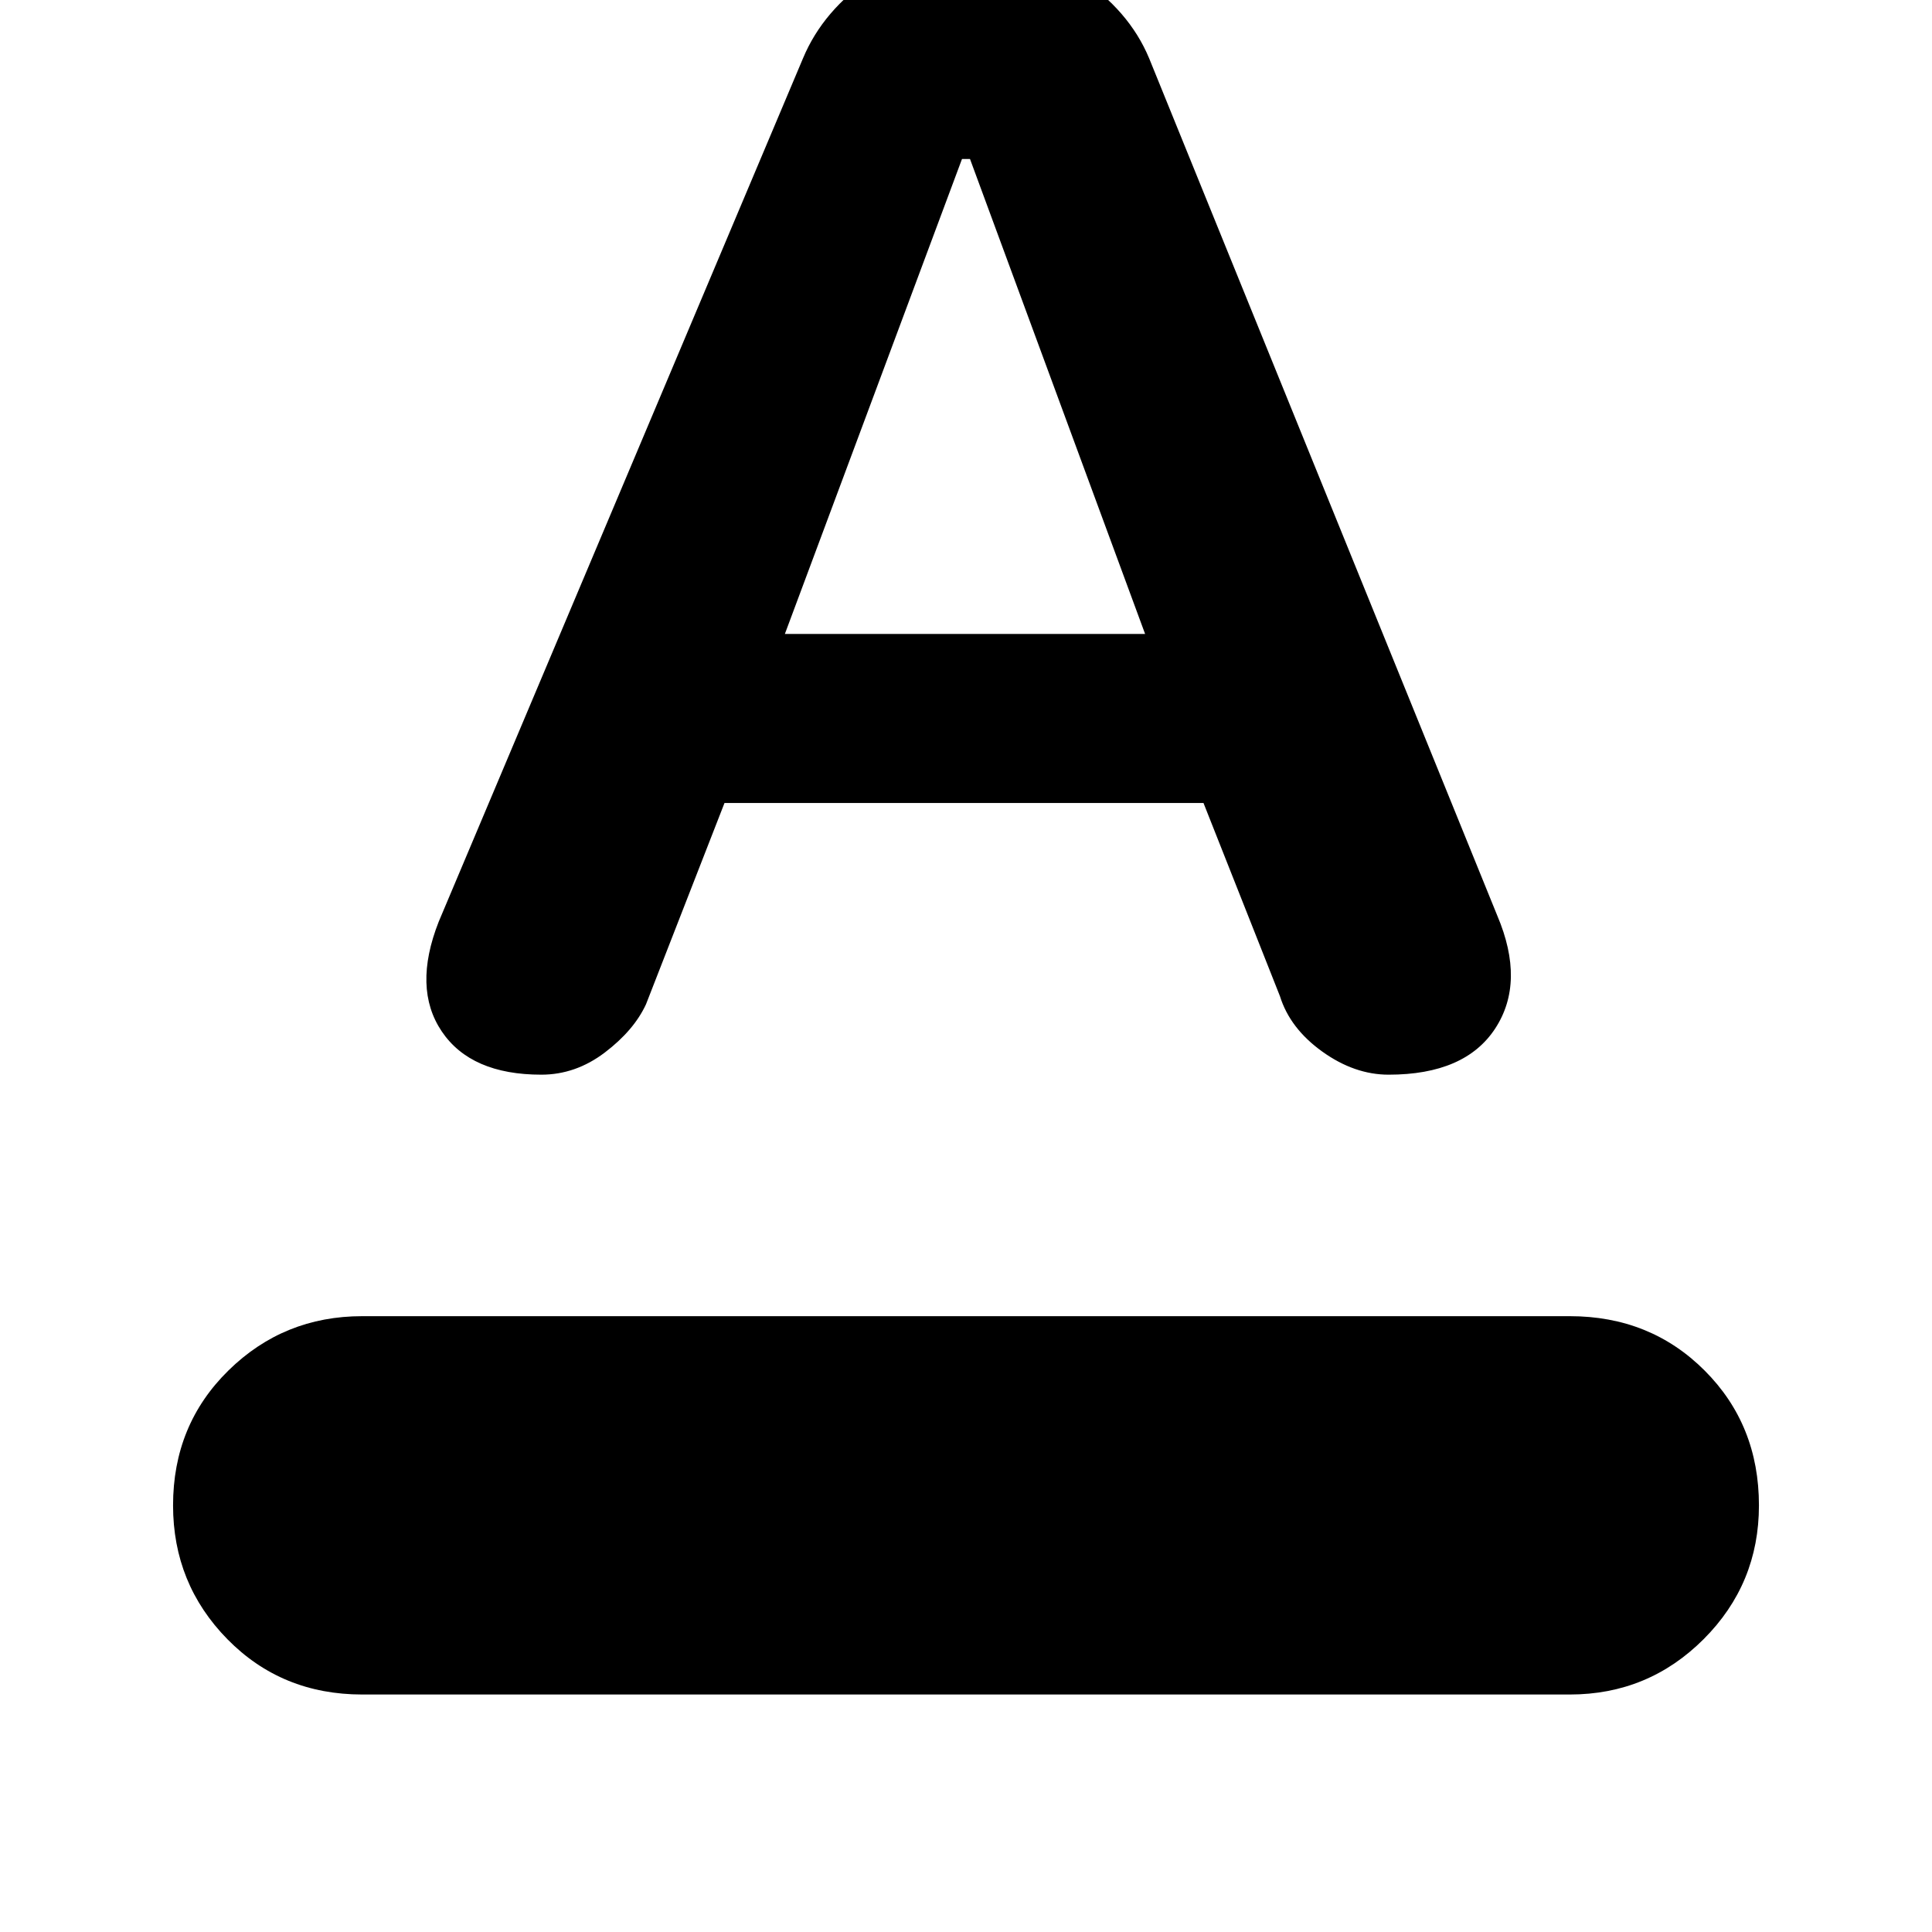 <svg xmlns="http://www.w3.org/2000/svg" height="40" width="40"><path d="M7.5 35.083q-1.667 0-2.792-1.145-1.125-1.146-1.125-2.771 0-1.667 1.146-2.792Q5.875 27.25 7.5 27.25h25q1.667 0 2.792 1.125 1.125 1.125 1.125 2.792 0 1.625-1.146 2.771-1.146 1.145-2.771 1.145Zm3.708-12.833q-1.458 0-2.062-.896-.604-.896-.063-2.271l7.542-17.875q.417-1 1.437-1.687 1.021-.688 2.188-.688 1.042 0 2.083.688 1.042.687 1.459 1.687L31 18.958q.583 1.375-.042 2.334-.625.958-2.208.958-.708 0-1.375-.479t-.875-1.146l-1.583-4H15l-1.625 4.167q-.25.541-.854 1-.604.458-1.313.458Zm5.042-9.125h7.458l-3.625-9.833h-.166Z"/></svg>